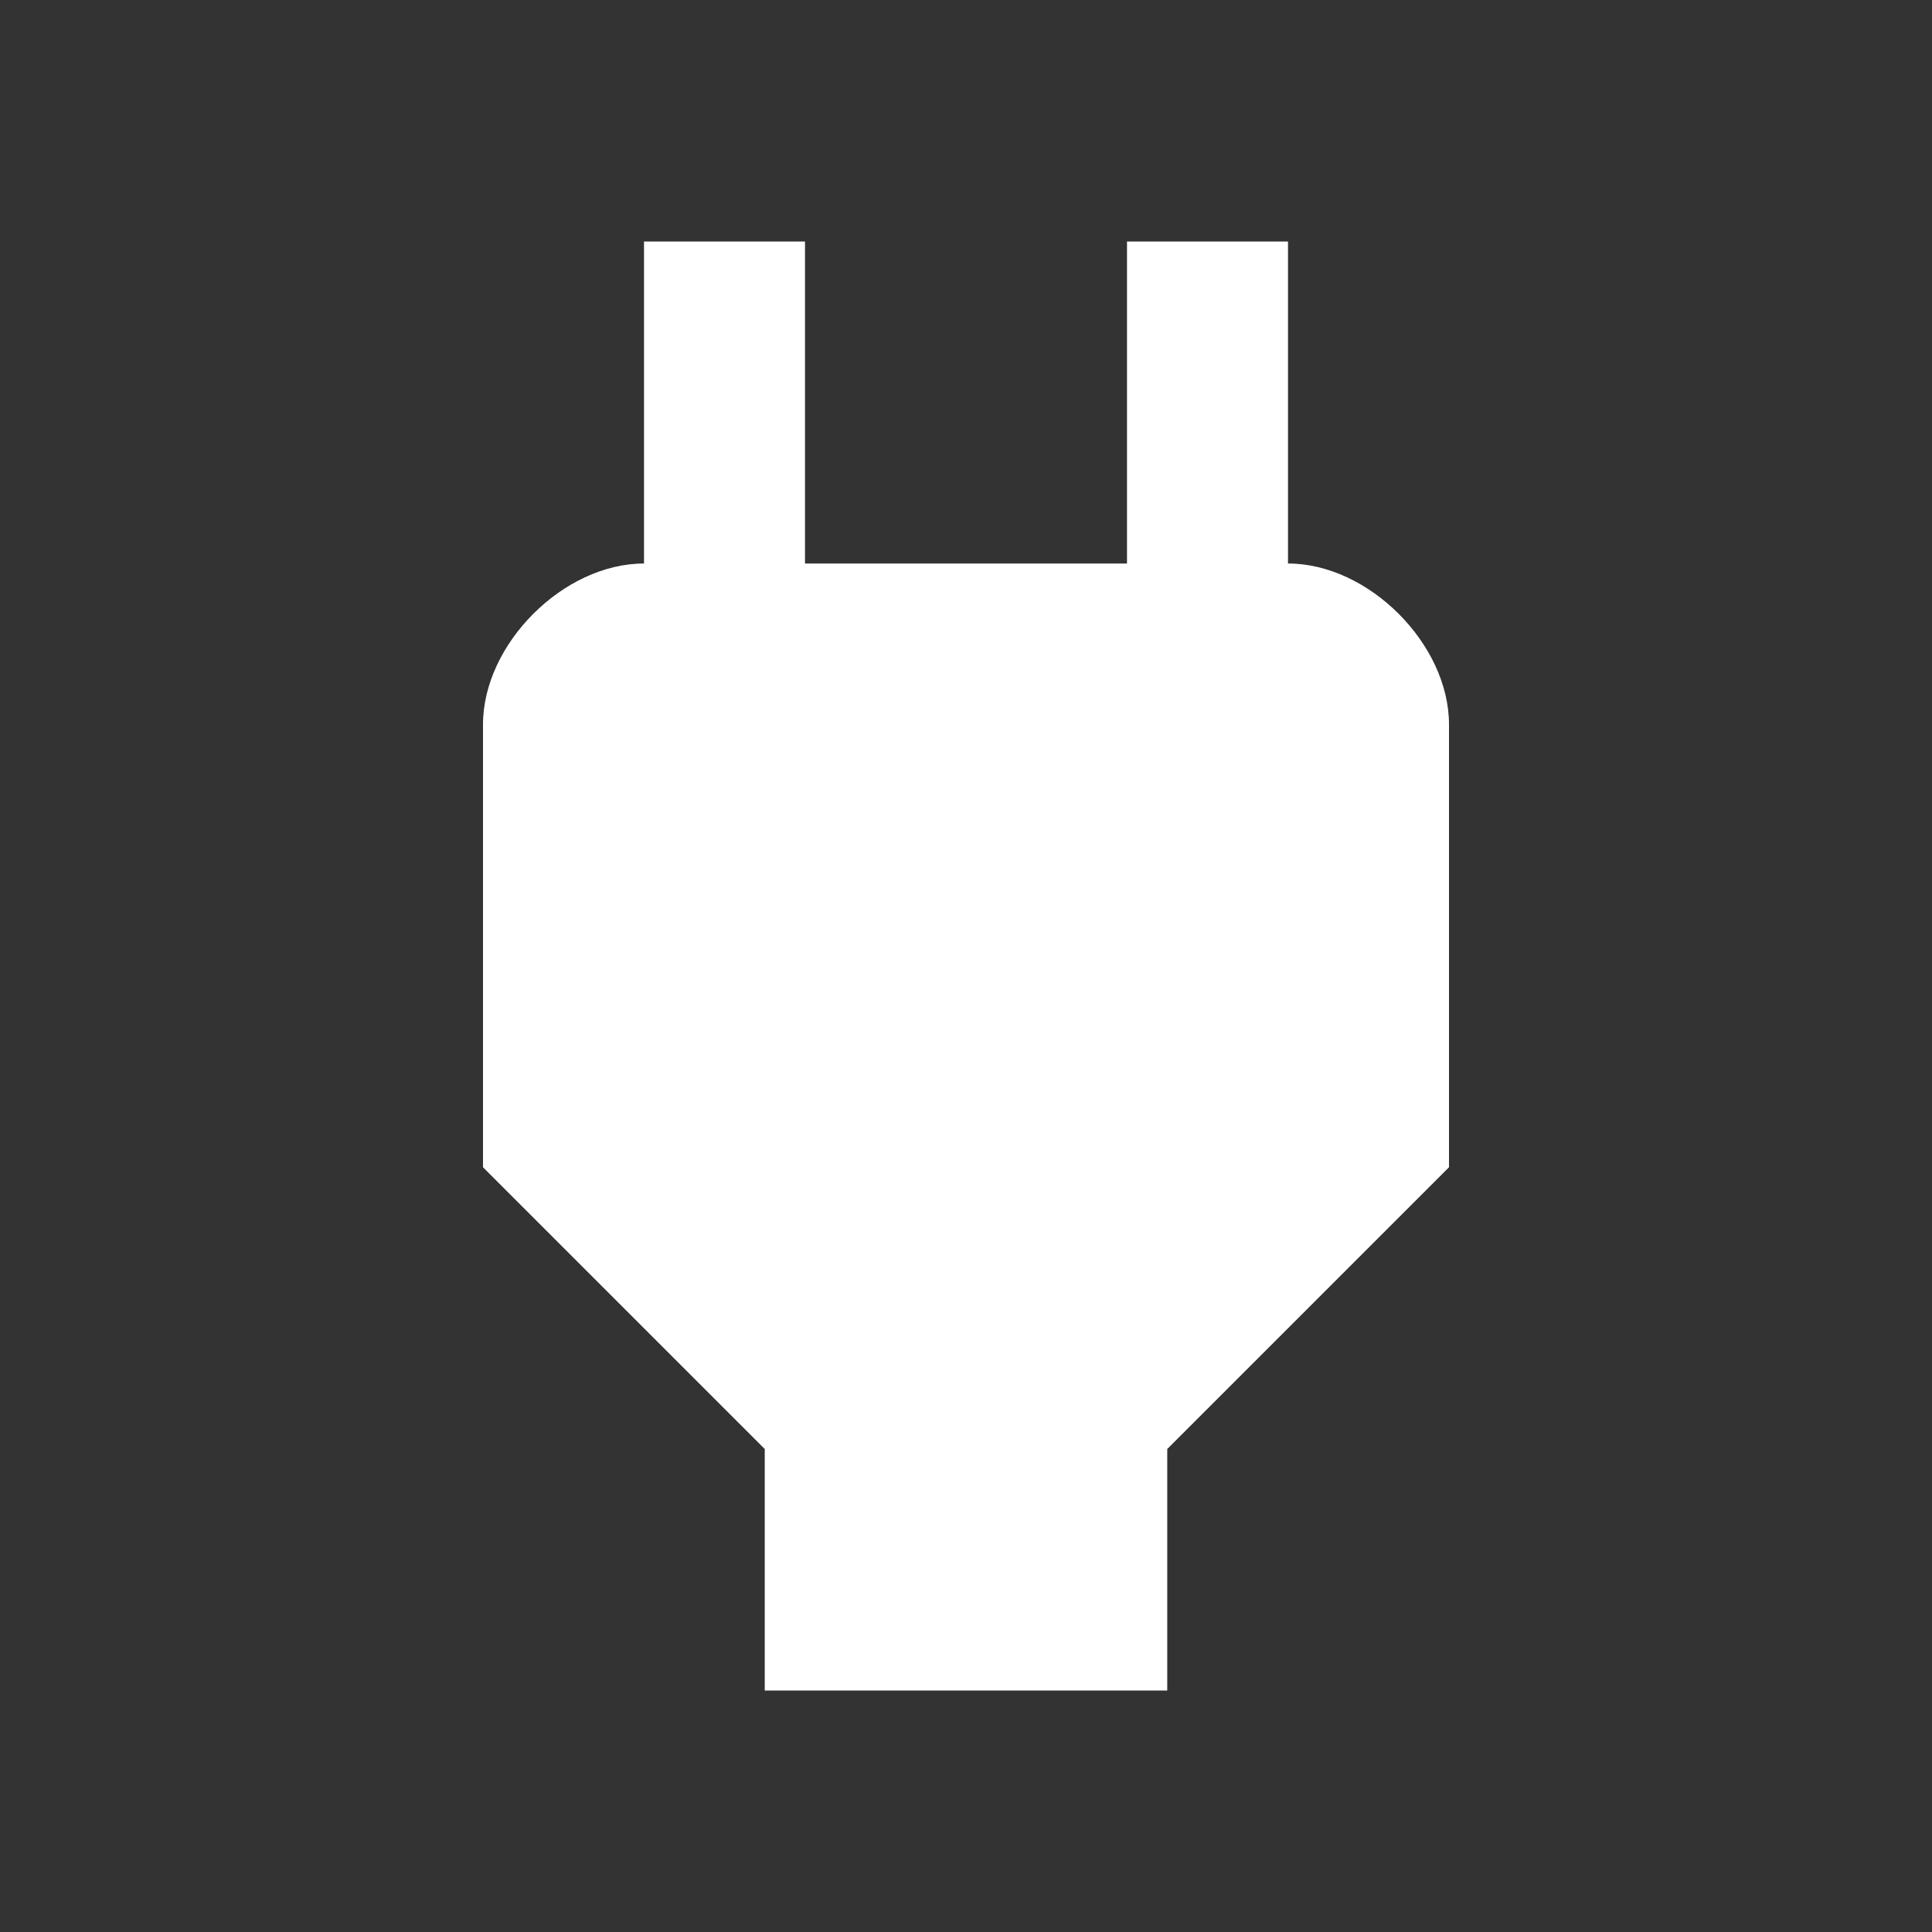 <?xml version="1.0" encoding="UTF-8"?><!DOCTYPE svg PUBLIC "-//W3C//DTD SVG 1.1//EN" "http://www.w3.org/Graphics/SVG/1.1/DTD/svg11.dtd"><svg xmlns="http://www.w3.org/2000/svg" xmlns:xlink="http://www.w3.org/1999/xlink" version="1.1" width="24" height="24" viewBox="0 0 24 24"><rect x="0" y="0" width="24" height="24" fill="#333333" stroke="none"/><path fill="#ffffff" d="M16,7V3H14V7H10V3H8V7H8C7,7 6,8 6,9V14.5L9.5,18V21H14.5V18L18,14.5V9C18,8 17,7 16,7Z" /></svg>